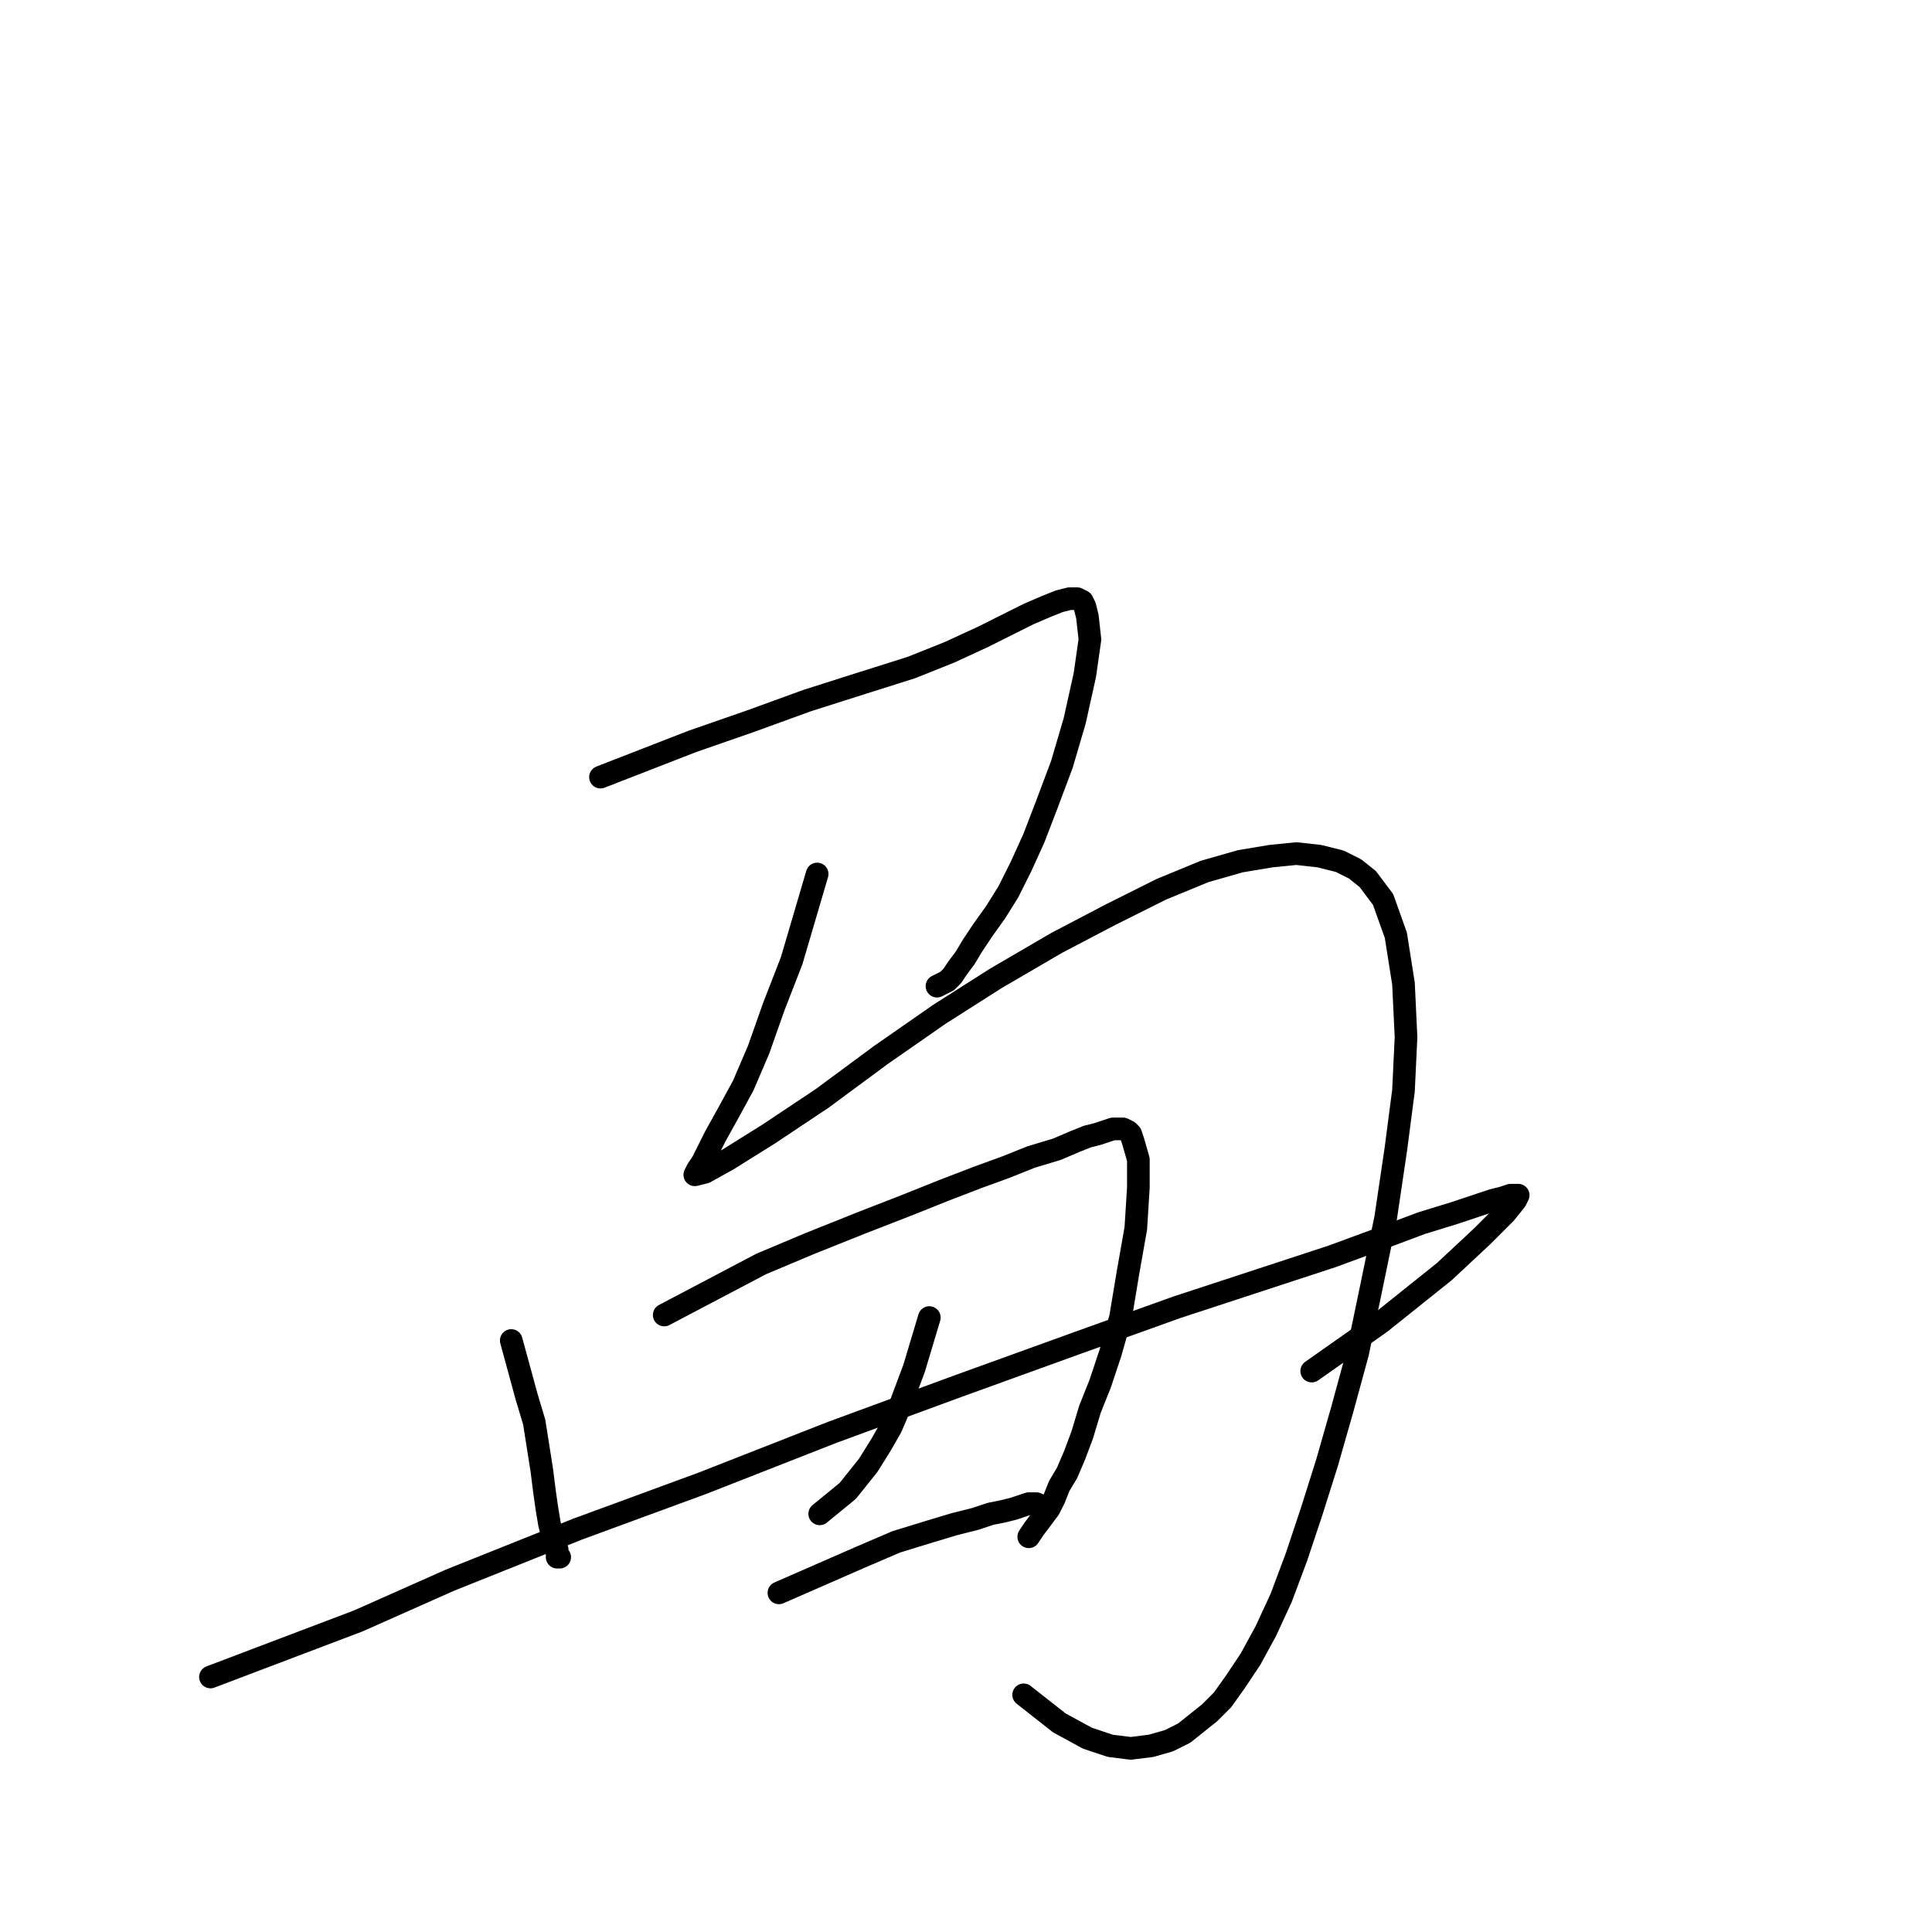 <?xml version="1.0" standalone="no"?>
    <svg width="256" height="256" xmlns="http://www.w3.org/2000/svg" version="1.1">
    <polyline stroke="black" stroke-width="3" stroke-linecap="round" fill="transparent" stroke-linejoin="round" points="79.567 102.973 85.647 100.608 91.727 98.244 99.496 95.542 106.927 92.839 114.358 90.475 120.776 88.448 125.843 86.421 130.234 84.395 133.612 82.706 136.314 81.355 138.678 80.341 140.367 79.666 141.718 79.328 142.732 79.328 143.407 79.666 143.745 80.341 144.083 81.693 144.421 84.733 143.745 89.462 142.394 95.542 140.705 101.284 138.678 106.688 136.989 111.08 135.301 114.795 133.612 118.173 131.923 120.875 130.234 123.24 128.883 125.266 127.869 126.955 126.856 128.306 126.18 129.32 125.505 129.995 124.829 130.333 124.154 130.671 124.154 130.671 " />
        <polyline stroke="black" stroke-width="3" stroke-linecap="round" fill="transparent" stroke-linejoin="round" points="108.278 115.808 106.589 121.551 104.9 127.293 102.536 133.373 100.509 139.115 98.482 143.844 96.456 147.56 94.767 150.6 93.753 152.627 93.078 153.978 92.402 154.991 92.065 155.667 93.416 155.329 96.456 153.64 101.86 150.262 108.954 145.533 116.723 139.791 124.492 134.387 131.923 129.658 140.03 124.929 147.123 121.213 153.879 117.835 159.621 115.471 164.35 114.12 168.403 113.444 171.781 113.106 174.821 113.444 177.523 114.12 179.55 115.133 181.239 116.484 183.266 119.186 184.955 123.915 185.968 130.333 186.306 137.427 185.968 144.52 184.955 152.289 183.603 161.409 181.577 171.205 179.888 179.311 177.861 186.743 175.834 193.836 173.808 200.254 171.781 206.334 169.754 211.739 167.728 216.13 165.701 219.845 163.674 222.885 161.985 225.25 160.296 226.939 158.608 228.29 156.919 229.641 154.892 230.654 152.527 231.33 149.825 231.668 147.123 231.33 144.083 230.317 140.367 228.29 135.638 224.574 135.638 224.574 " />
        <polyline stroke="black" stroke-width="3" stroke-linecap="round" fill="transparent" stroke-linejoin="round" points="67.744 177.623 68.758 181.338 69.771 185.054 70.784 188.432 71.798 194.849 72.135 197.552 72.473 199.916 72.811 201.943 73.149 203.294 73.486 204.307 73.824 205.321 73.824 205.996 73.824 206.334 74.162 206.334 74.162 206.334 " />
        <polyline stroke="black" stroke-width="3" stroke-linecap="round" fill="transparent" stroke-linejoin="round" points="88.011 174.245 94.429 170.867 100.847 167.489 107.265 164.787 114.02 162.085 120.1 159.72 125.167 157.693 129.558 156.005 133.274 154.653 136.652 153.302 140.03 152.289 142.394 151.276 144.083 150.6 145.434 150.262 146.447 149.924 147.461 149.587 148.136 149.587 148.812 149.587 149.487 149.924 149.825 150.262 150.163 151.276 150.839 153.64 150.839 157.356 150.501 162.76 149.487 168.502 148.474 174.583 147.123 179.311 145.772 183.365 144.421 186.743 143.407 190.12 142.394 192.823 141.381 195.187 140.367 196.876 139.692 198.565 139.016 199.916 138.003 201.267 136.989 202.618 136.314 203.632 136.314 203.632 " />
        <polyline stroke="black" stroke-width="3" stroke-linecap="round" fill="transparent" stroke-linejoin="round" points="123.14 174.583 122.127 177.96 121.114 181.338 119.087 186.743 118.074 189.107 116.723 191.472 115.034 194.174 112.331 197.552 108.616 200.592 108.616 200.592 " />
        <polyline stroke="black" stroke-width="3" stroke-linecap="round" fill="transparent" stroke-linejoin="round" points="27.886 222.21 37.682 218.494 47.477 214.779 59.637 209.374 76.527 202.618 93.078 196.538 110.305 189.783 126.856 183.703 142.732 177.96 155.905 173.231 176.51 166.476 182.928 164.111 188.332 162.085 192.724 160.733 195.764 159.72 197.79 159.045 199.141 158.707 200.155 158.369 200.83 158.369 201.168 158.369 200.83 159.045 199.479 160.733 196.439 163.773 191.372 168.502 182.928 175.258 173.808 181.676 173.808 181.676 " />
        <polyline stroke="black" stroke-width="3" stroke-linecap="round" fill="transparent" stroke-linejoin="round" points="103.211 211.063 108.616 208.698 114.02 206.334 118.749 204.307 123.14 202.956 126.518 201.943 129.221 201.267 131.247 200.592 132.936 200.254 134.287 199.916 135.301 199.578 136.314 199.241 137.327 199.241 138.003 199.578 138.003 199.578 " />
        </svg>